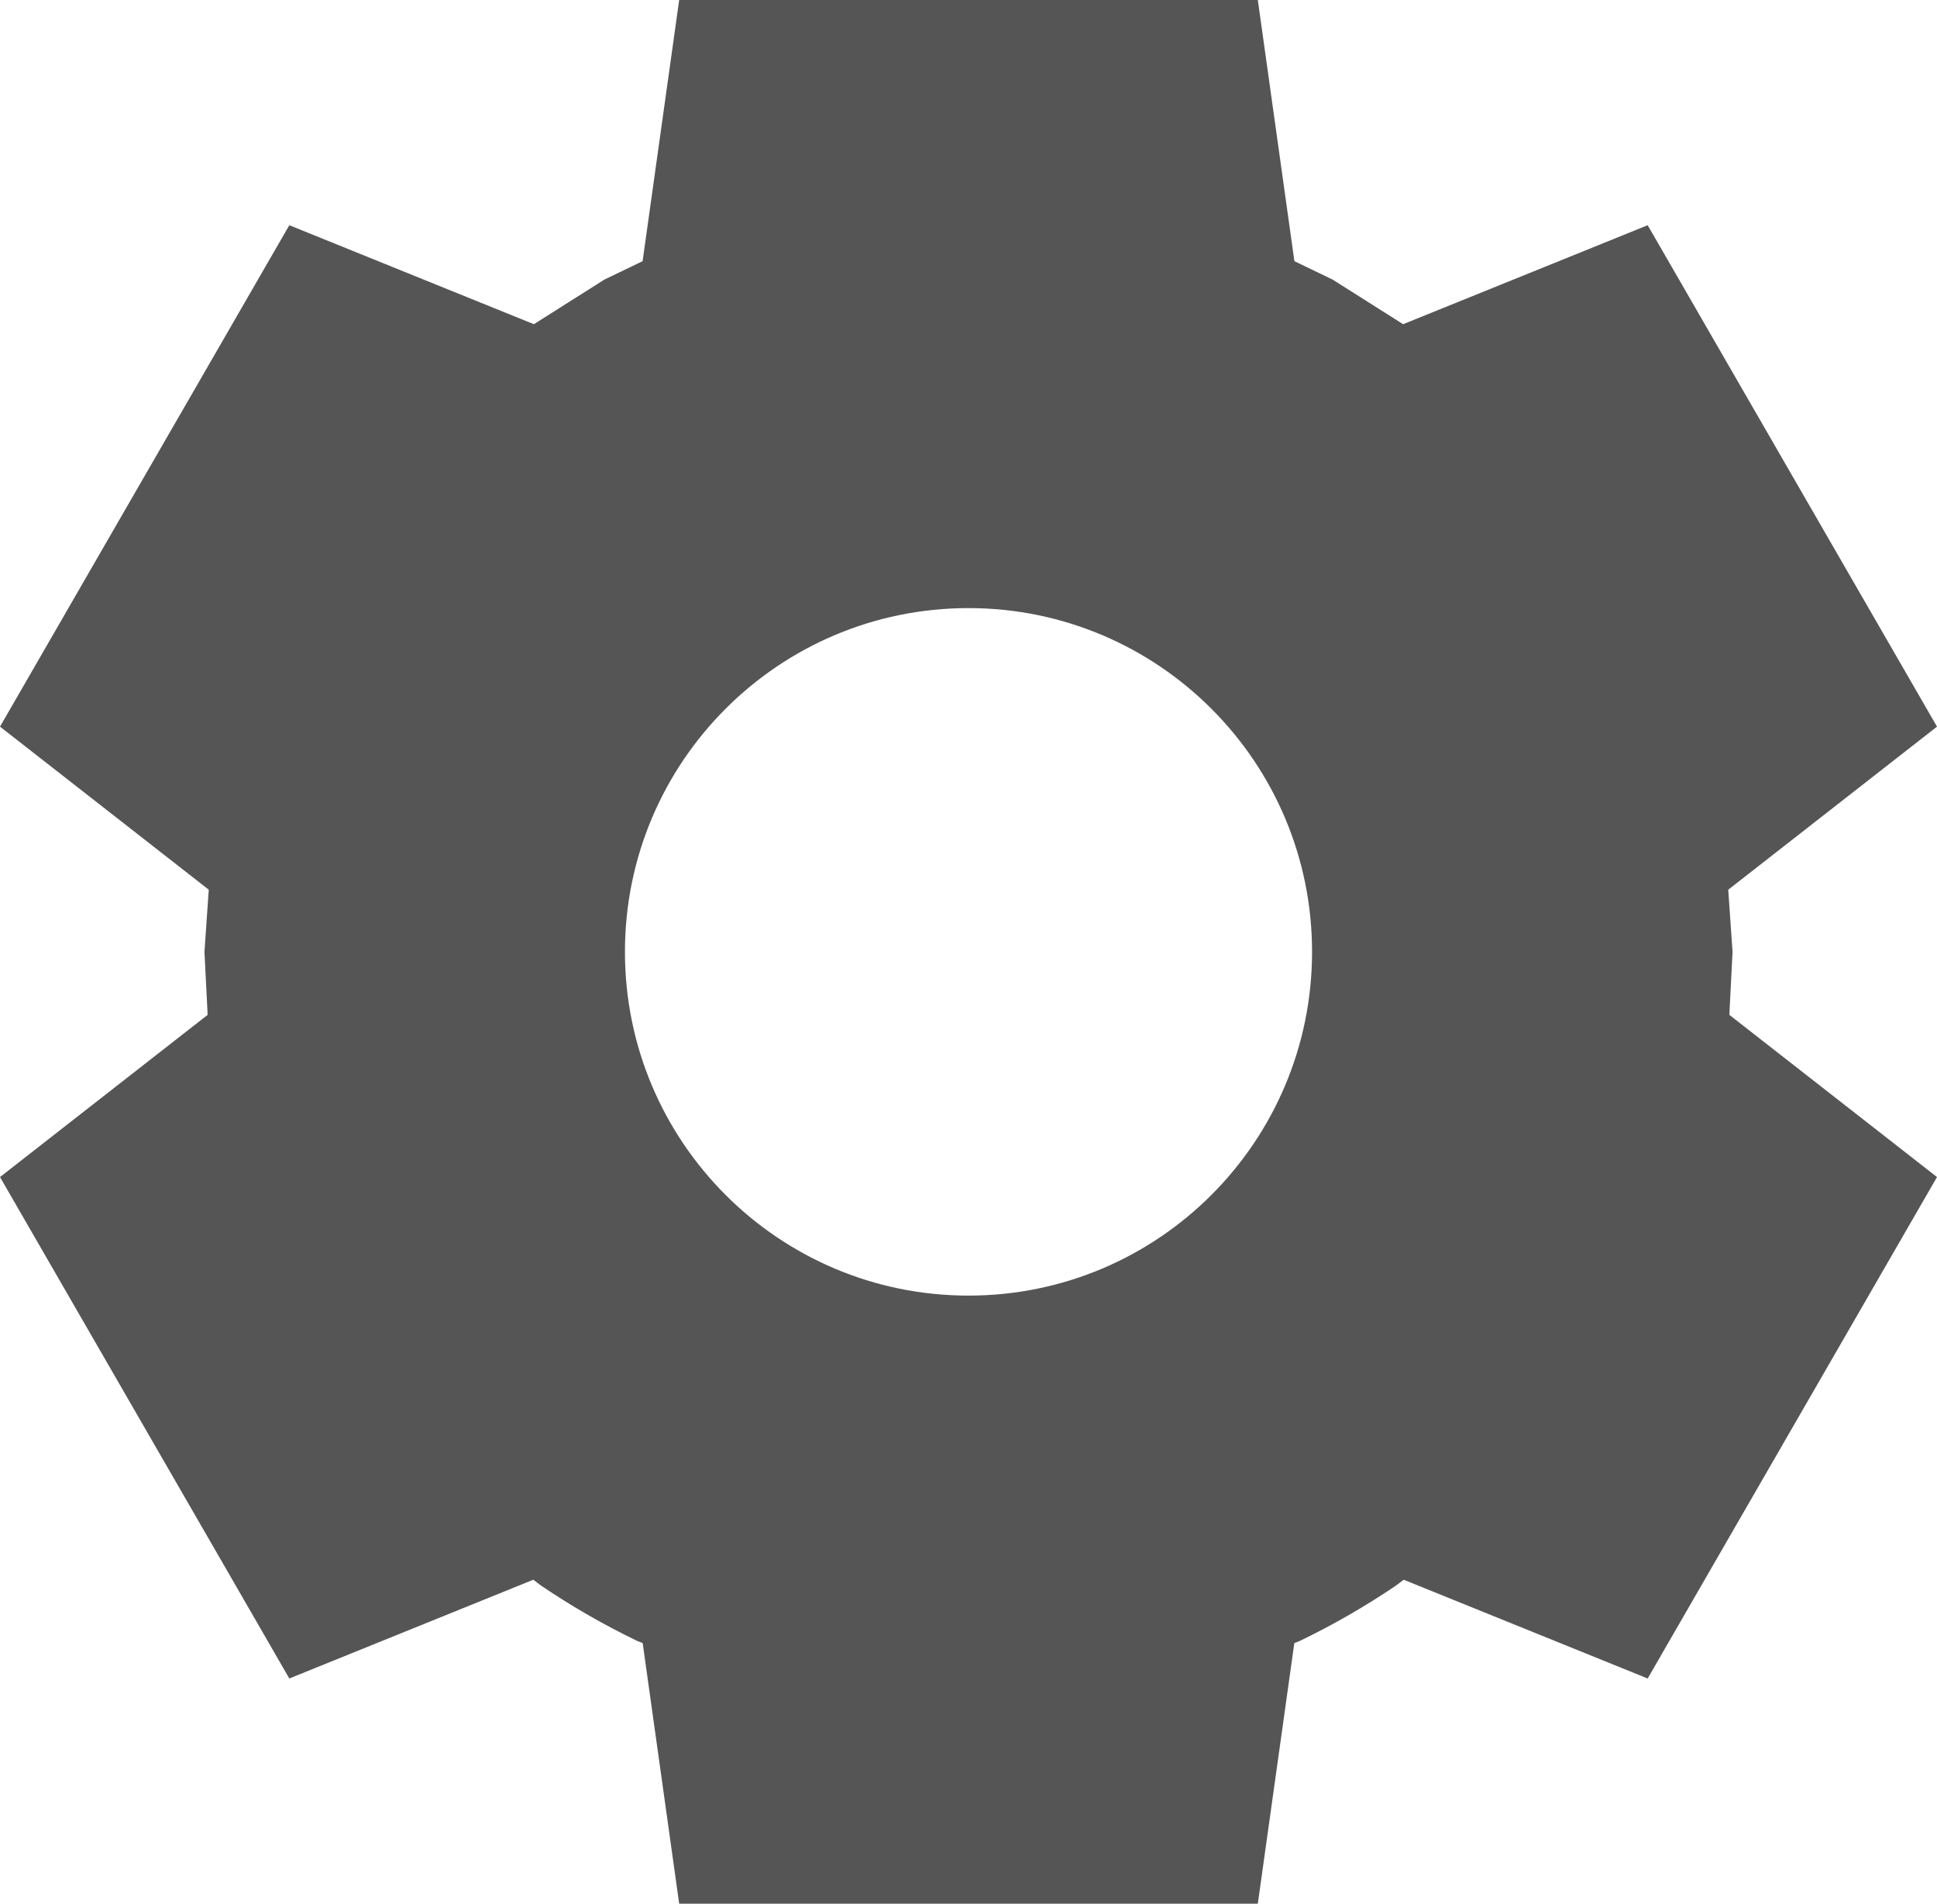 <svg width="1210" height="1189" xmlns="http://www.w3.org/2000/svg" xmlns:xlink="http://www.w3.org/1999/xlink" xml:space="preserve" overflow="hidden"><defs><clipPath id="clip0"><rect x="1595" y="643" width="1210" height="1189"/></clipPath></defs><g clip-path="url(#clip0)" transform="translate(-1595 -643)"><path d="M2200 1022.8C2081.47 1022.8 1985.39 1118.92 1985.39 1237.5 1985.39 1356.08 2081.47 1452.2 2200 1452.2 2318.53 1452.2 2414.61 1356.08 2414.61 1237.5 2414.61 1118.92 2318.53 1022.8 2200 1022.8ZM2019.27 643 2380.73 643 2403.58 806.123 2427.5 817.649 2471.49 845.485 2624.27 783.664 2805 1096.84 2674.59 1198.69 2677.28 1237.5 2675.29 1276.86 2805 1378.16 2624.27 1691.34 2471.88 1629.67 2466.85 1633.43C2447.81 1646.31 2427.79 1657.84 2406.92 1667.9L2403.53 1669.23 2380.73 1832 2019.27 1832 1996.47 1669.23 1993.08 1667.9C1972.21 1657.84 1952.19 1646.31 1933.15 1633.43L1928.12 1629.67 1775.73 1691.34 1595 1378.16 1724.71 1276.86 1722.72 1237.5 1725.41 1198.69 1595 1096.84 1775.73 783.664 1928.51 845.485 1972.5 817.649 1996.42 806.123Z" fill="#555555" fill-rule="evenodd"/></g></svg>